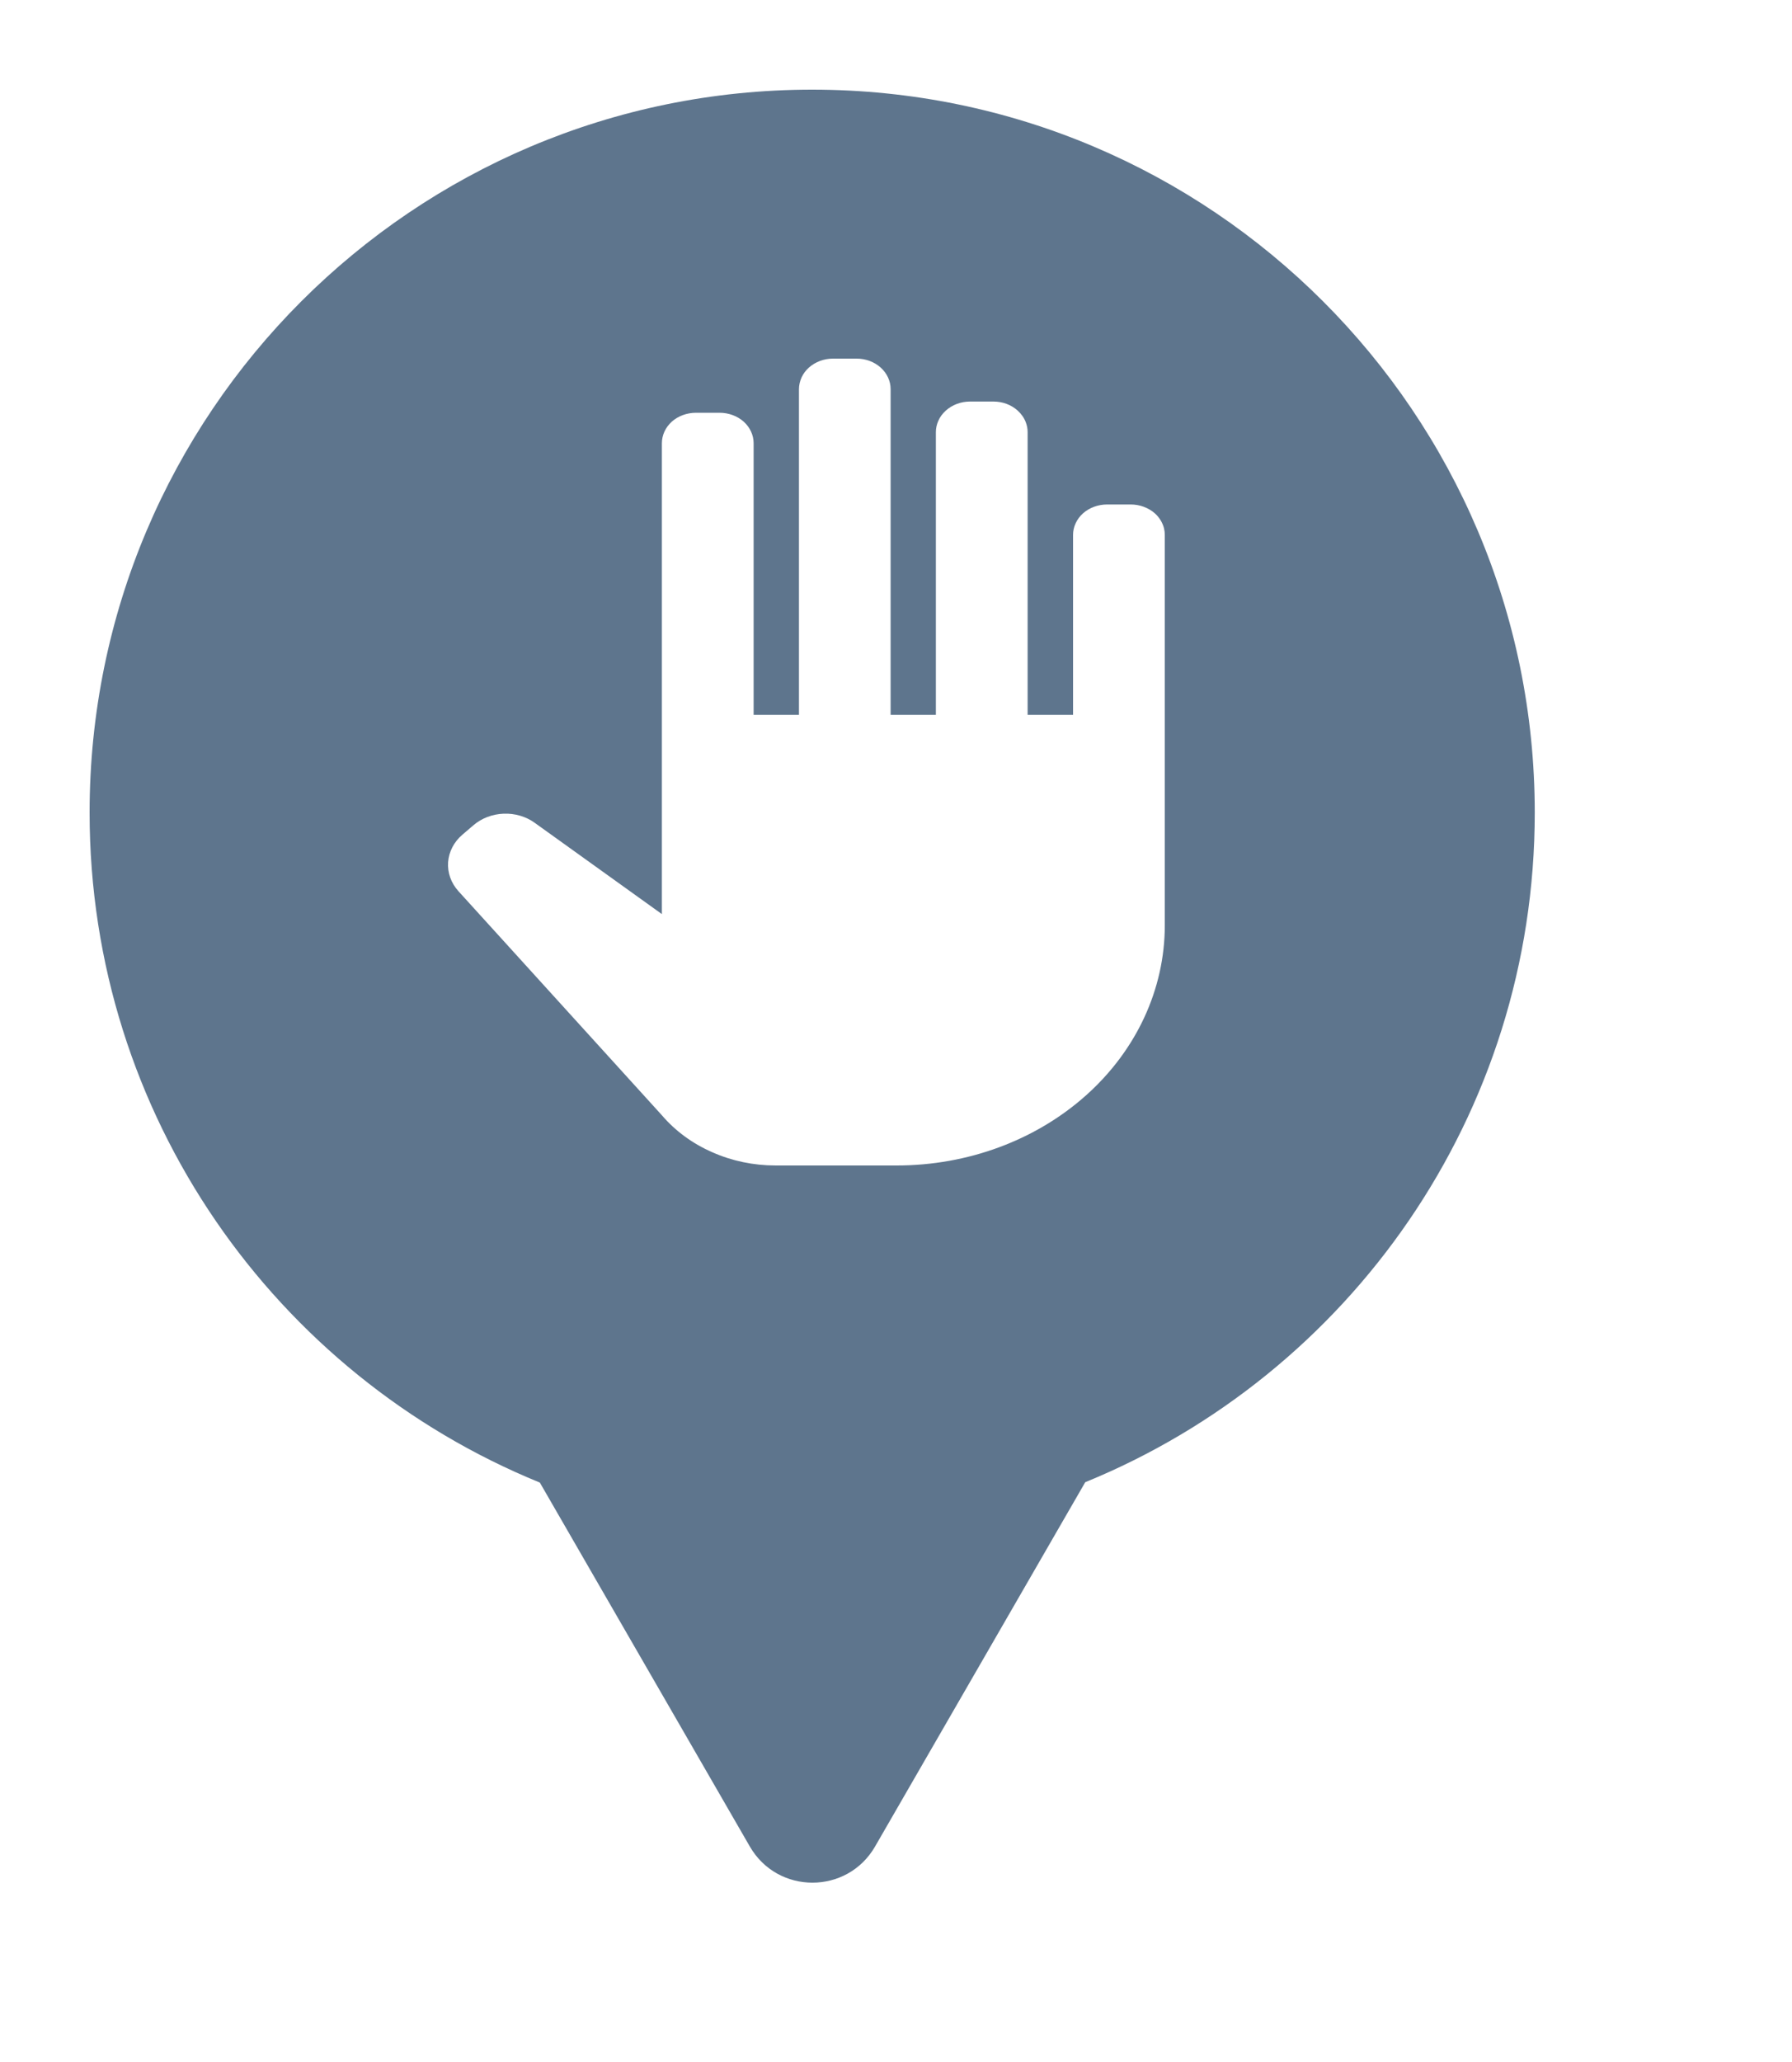 <svg xmlns="http://www.w3.org/2000/svg" viewBox="0 0 20 23" height="23" width="20"><title>halt.svg</title><rect fill="none" x="0" y="0" width="20" height="23"></rect><path fill="#5e758d" transform="translate(1 1)" d="M11.112 15.533C14.055 14.331 16.129 11.44 16.129 8.064C16.129 3.611 12.519 0 8.064 0C3.61 0 0 3.611 0 8.064C0 11.443 2.078 14.336 5.025 15.537L7.369 19.597C7.68 20.134 8.455 20.134 8.766 19.597L11.112 15.533ZM10.976 6.974V4.967C10.976 4.877 11.016 4.79 11.087 4.726C11.158 4.663 11.255 4.627 11.356 4.627H11.62C11.721 4.627 11.817 4.663 11.889 4.726C11.94 4.772 11.975 4.83 11.991 4.892C11.997 4.917 12 4.942 12 4.967V9.321C12 10.031 11.685 10.713 11.124 11.215C10.562 11.718 9.802 12 9.008 12H7.656C7.411 12 7.169 11.95 6.949 11.852C6.729 11.756 6.537 11.615 6.388 11.441L4.116 8.94C4.034 8.849 3.993 8.734 4.001 8.617C4.01 8.5 4.066 8.391 4.161 8.31L4.285 8.204C4.376 8.126 4.495 8.081 4.621 8.076C4.746 8.071 4.87 8.107 4.968 8.178L6.387 9.196V3.944C6.387 3.854 6.427 3.767 6.498 3.703C6.569 3.64 6.666 3.604 6.768 3.604H7.031C7.132 3.604 7.229 3.64 7.3 3.703C7.371 3.767 7.411 3.854 7.411 3.944V6.974H7.917V3.341C7.917 3.295 7.928 3.25 7.947 3.208C7.966 3.168 7.993 3.131 8.028 3.1C8.1 3.036 8.196 3 8.297 3H8.561C8.661 3 8.758 3.036 8.829 3.1C8.9 3.164 8.94 3.25 8.94 3.341V6.974H9.445V3.82C9.445 3.777 9.454 3.736 9.471 3.697C9.489 3.653 9.519 3.613 9.557 3.579C9.628 3.515 9.725 3.479 9.825 3.479H10.089C10.19 3.479 10.286 3.515 10.357 3.579C10.398 3.616 10.43 3.661 10.448 3.709C10.462 3.745 10.469 3.782 10.469 3.82V6.974H10.976Z"></path></svg>
